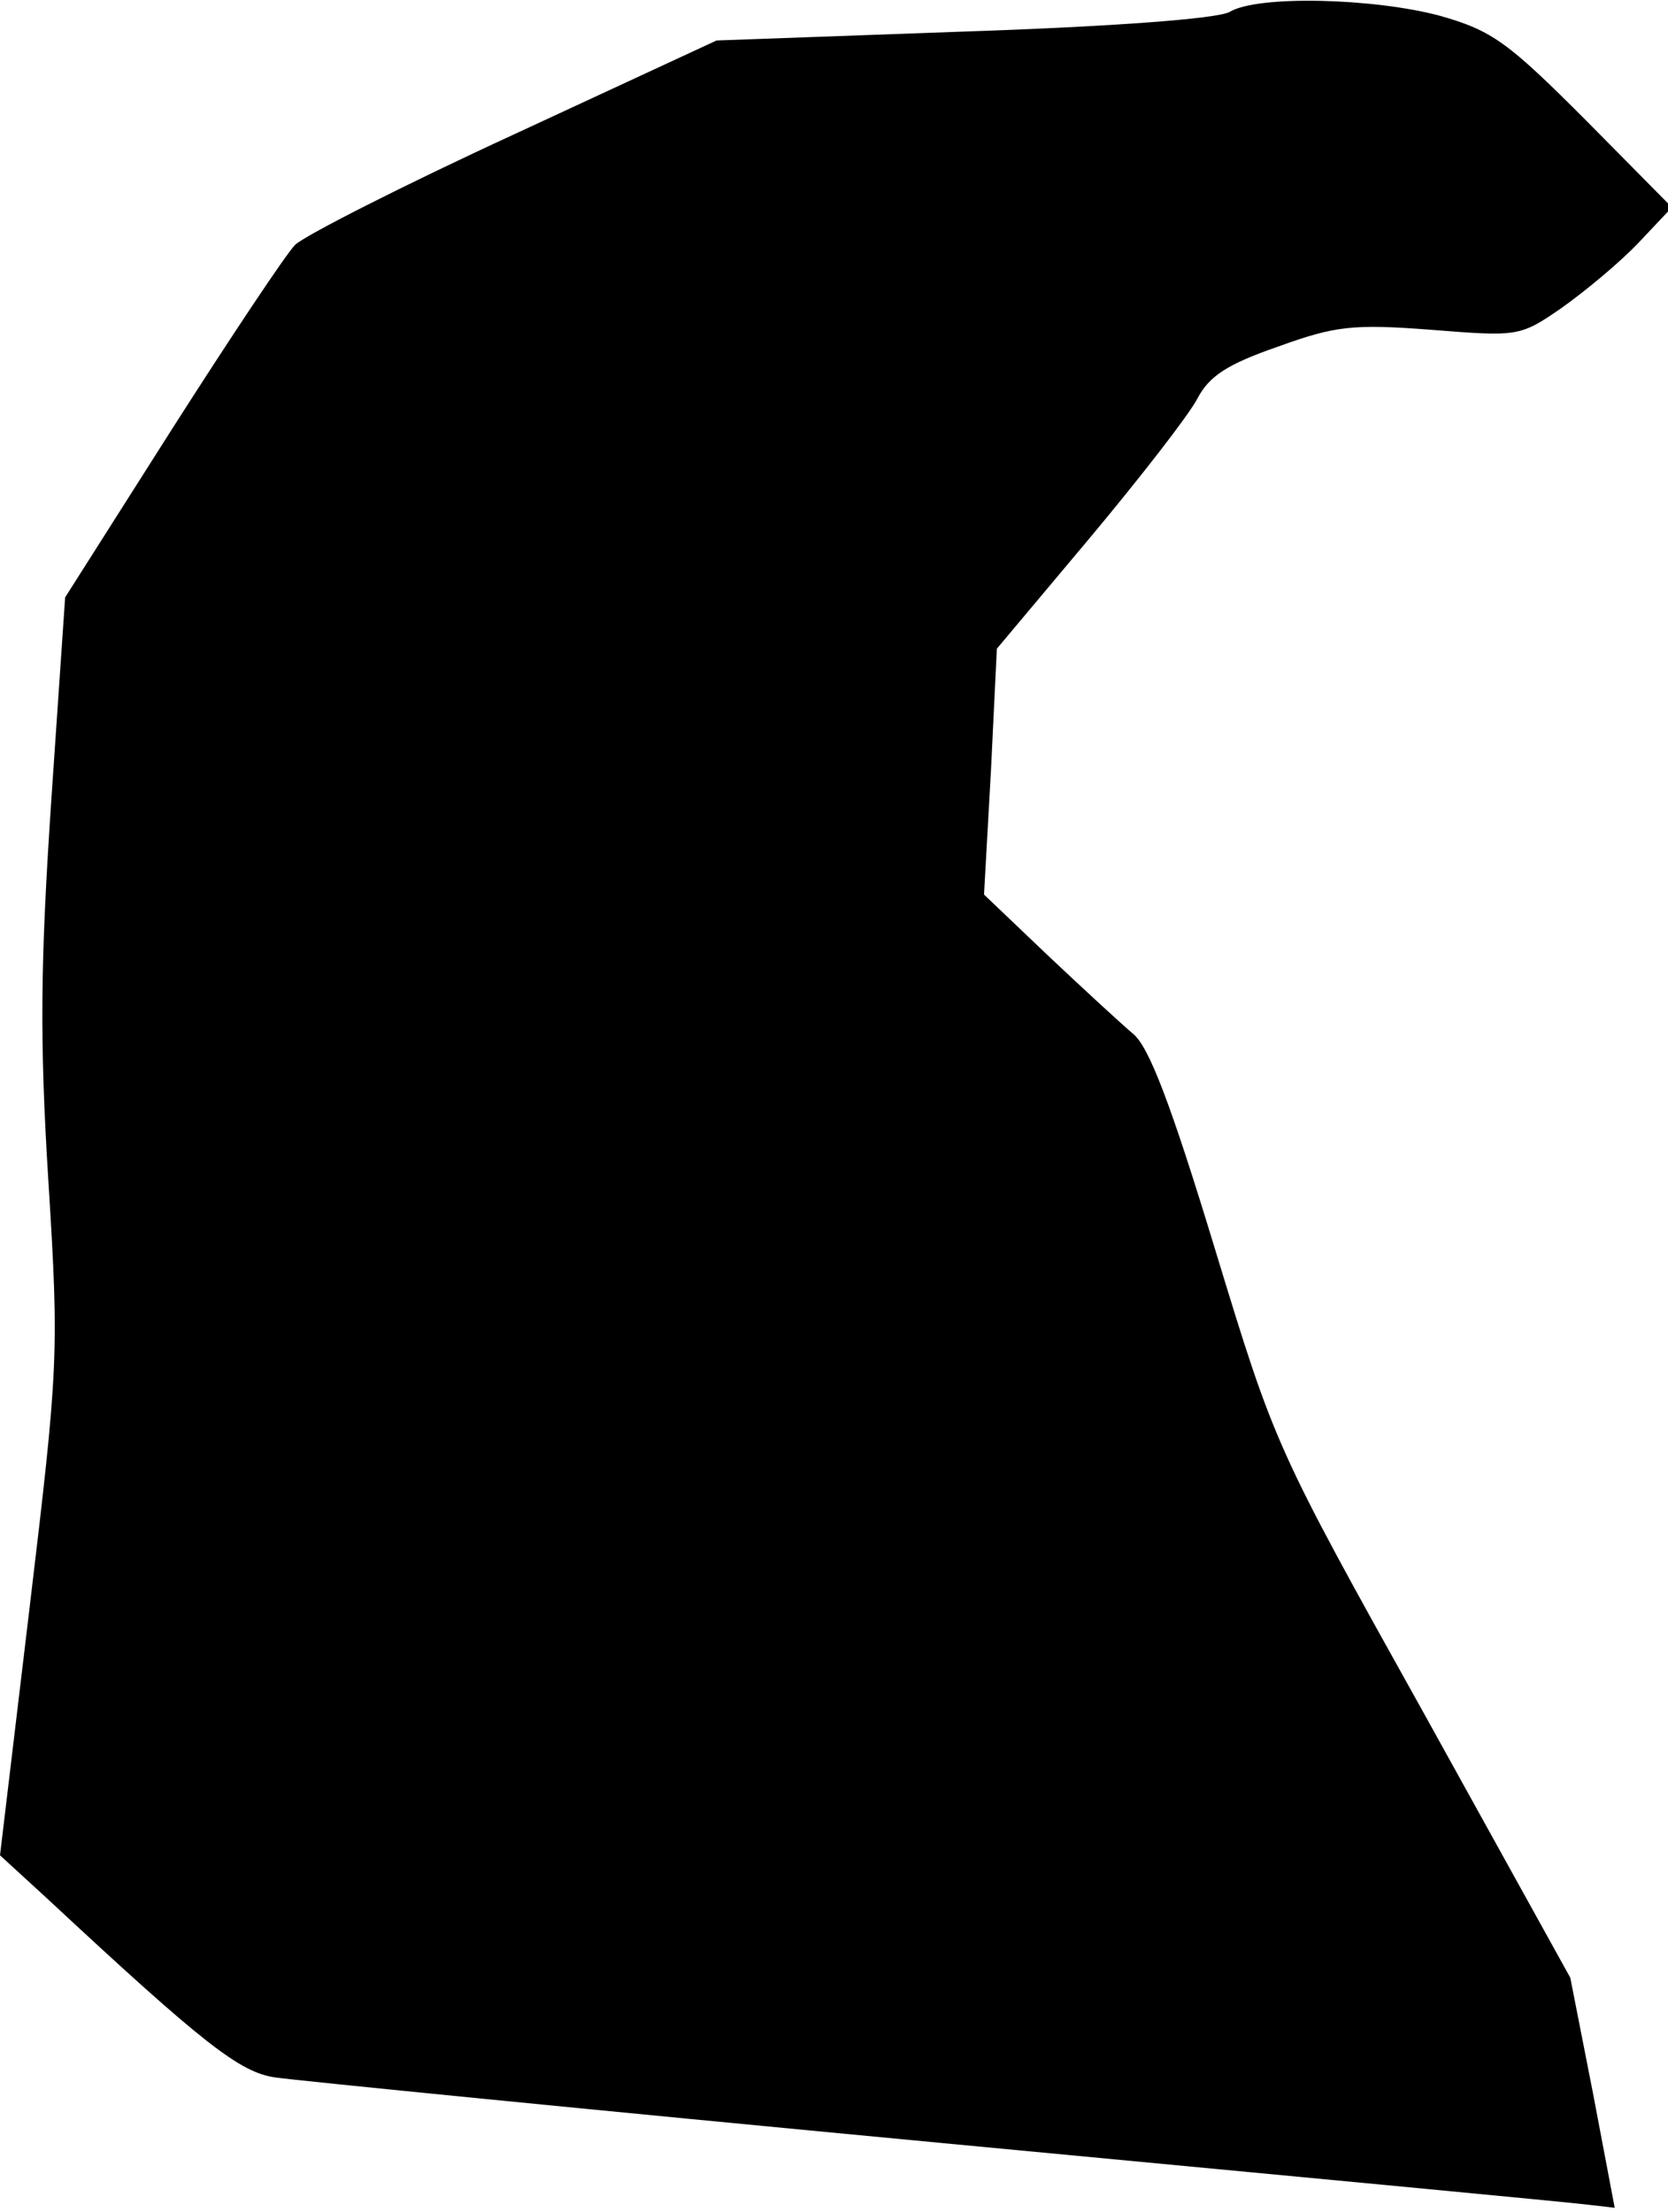 <?xml version="1.0" standalone="no"?>
<!DOCTYPE svg PUBLIC "-//W3C//DTD SVG 20010904//EN"
 "http://www.w3.org/TR/2001/REC-SVG-20010904/DTD/svg10.dtd">
<svg version="1.0" xmlns="http://www.w3.org/2000/svg"
 width="169pt" height="224pt" viewBox="0 0 169 224"
 preserveAspectRatio="xMidYMid meet">
<g transform="translate(0,224) scale(0.1,-0.1)"
fill="#000000" stroke="none">
<path fill="#000000" stroke="none" d="M1246 2228 c-12 -7 -120 -15 -270 -20
l-250 -9 -205 -95 c-113 -52 -213 -103 -222 -112 -9 -9 -65 -93 -125 -187
l-108 -170 -14 -205 c-11 -164 -12 -242 -3 -386 11 -176 10 -189 -19 -432
l-30 -251 48 -44 c158 -147 195 -176 231 -181 20 -3 322 -33 671 -66 349 -33
646 -61 660 -63 l26 -3 -22 116 -23 117 -149 269 c-150 269 -150 269 -211 469
-45 148 -67 205 -83 218 -13 11 -52 47 -87 80 l-64 61 7 125 6 124 94 112 c51
61 100 124 109 141 12 23 30 35 82 53 58 21 76 23 155 17 88 -7 90 -7 132 22
24 17 59 46 78 66 l34 36 -88 89 c-78 78 -94 90 -147 105 -67 18 -185 21 -213
4z"/>
</g>
</svg>
